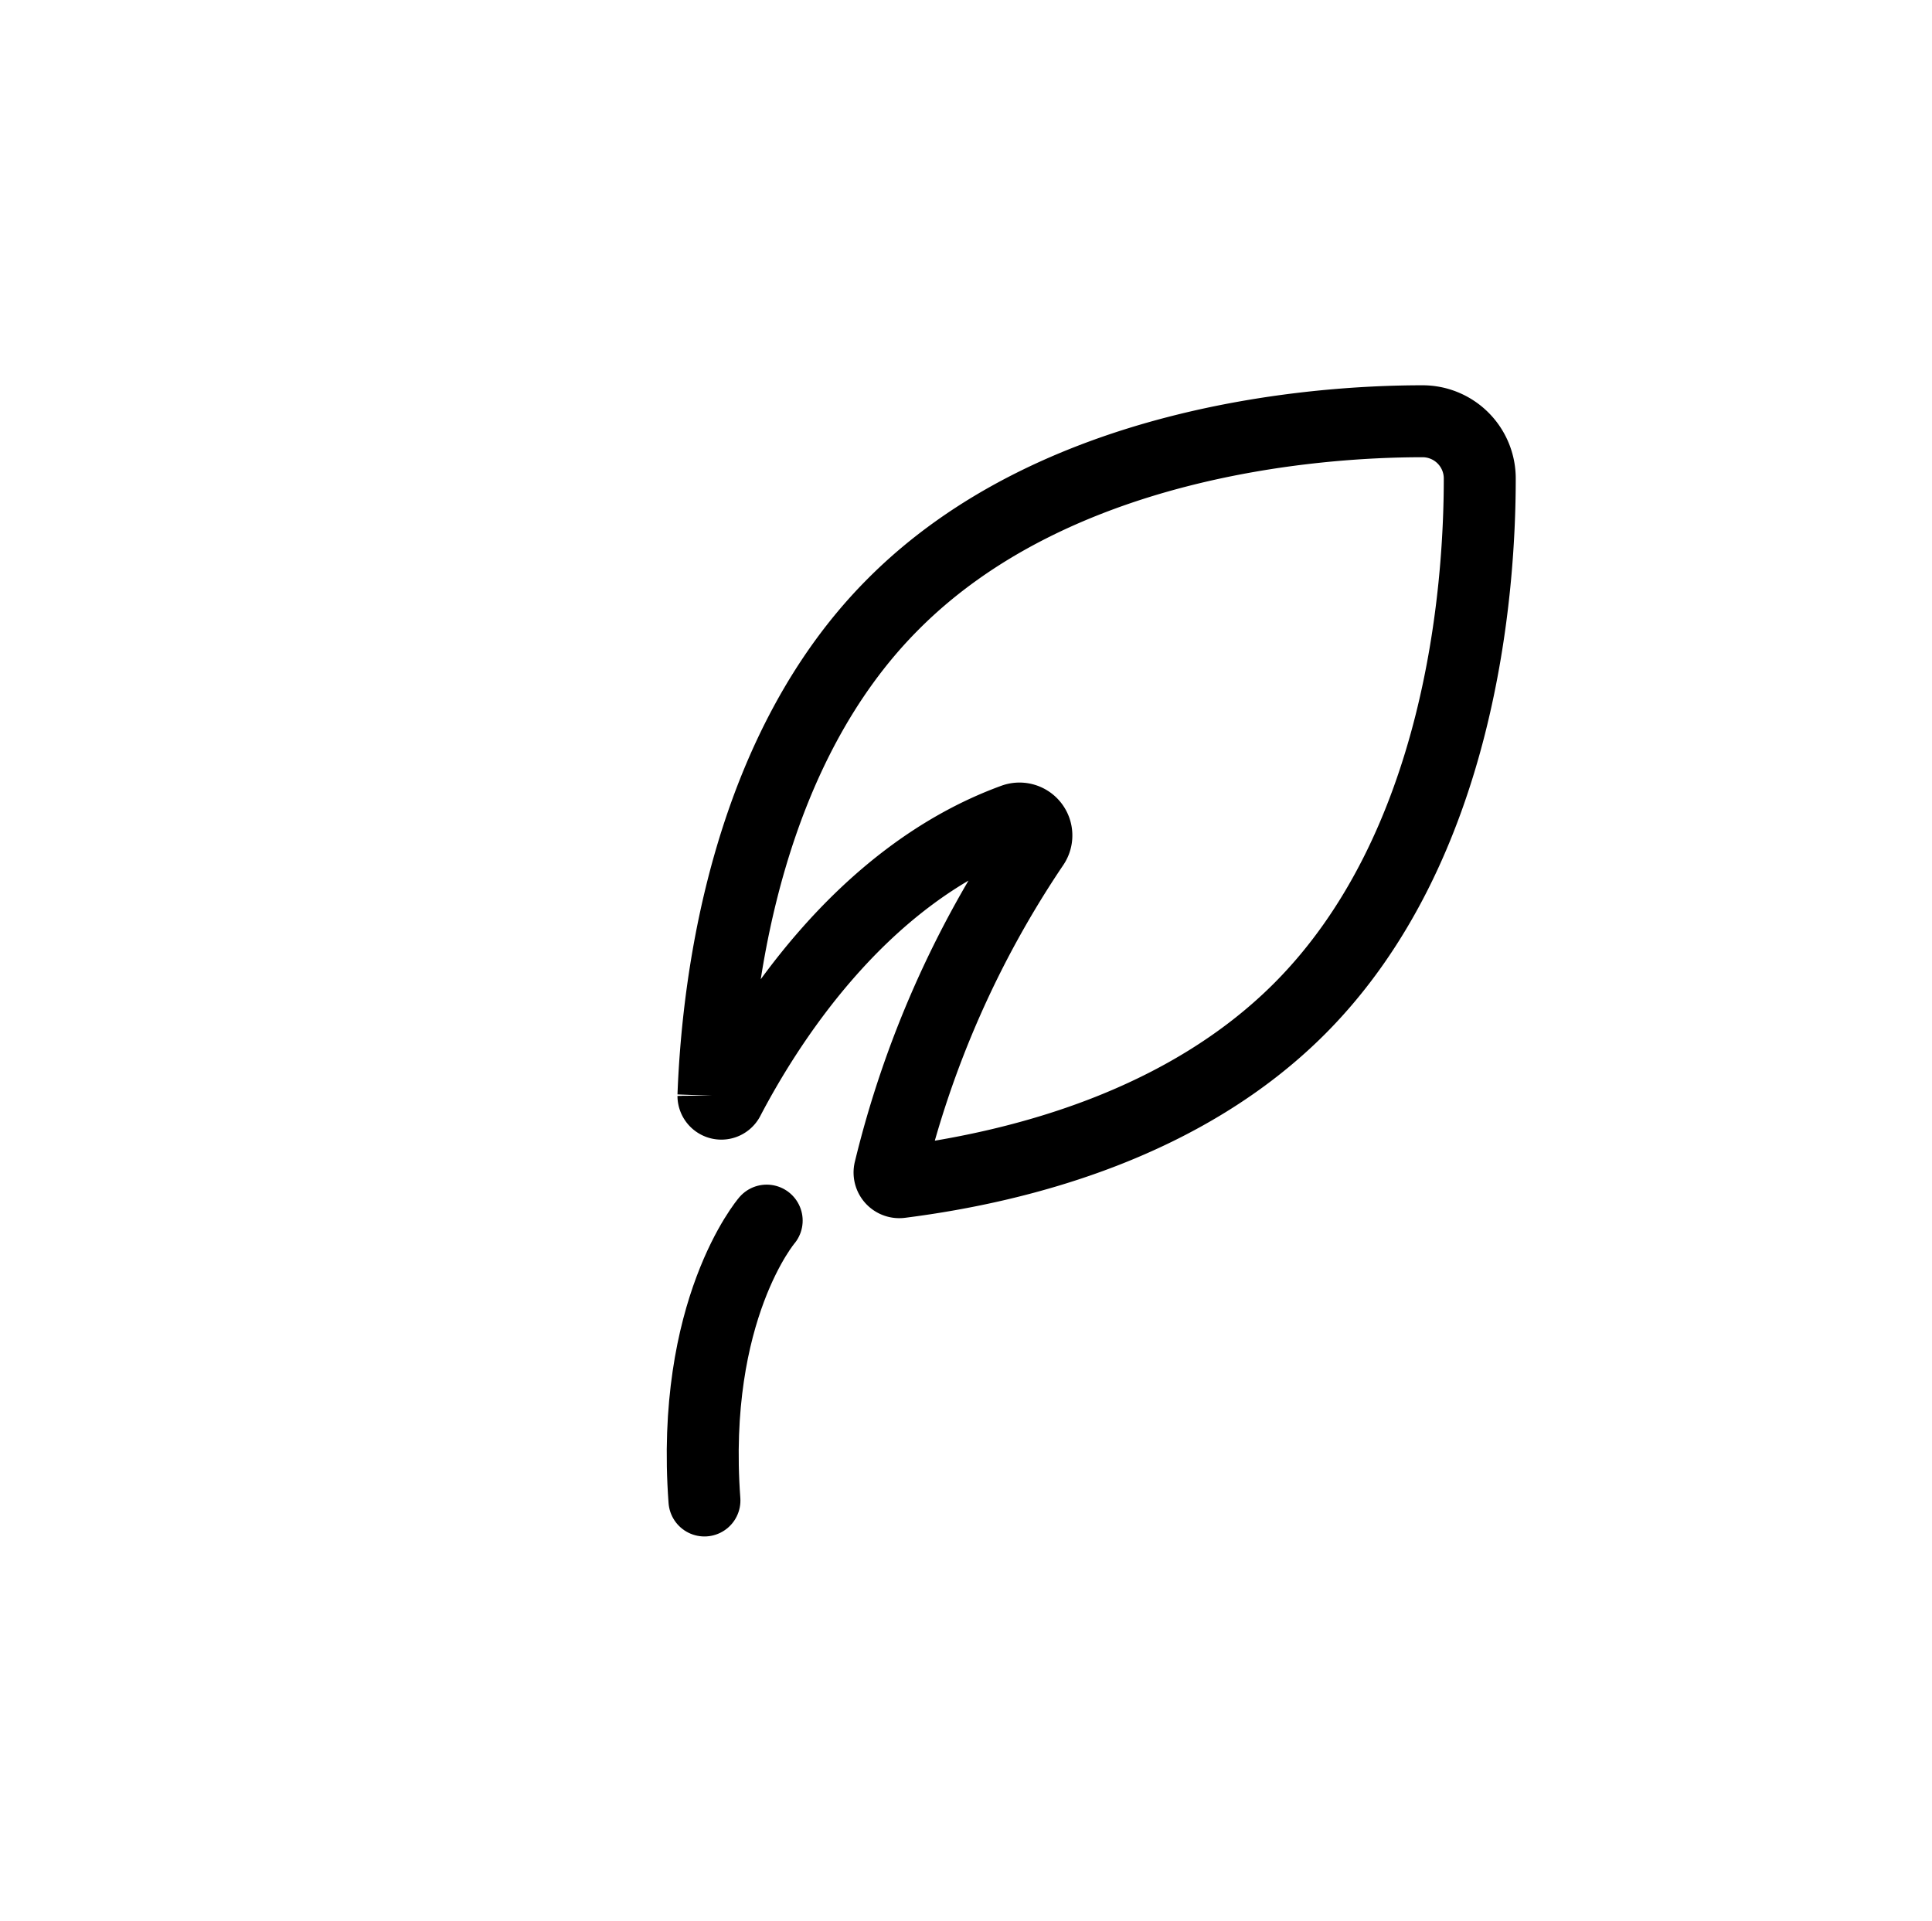 <svg id="Layer_1" data-name="Layer 1" xmlns="http://www.w3.org/2000/svg" viewBox="0 0 53.7 53.4"><defs><style>.cls-1{fill:none;stroke:#000;stroke-linecap:round;stroke-miterlimit:10;stroke-width:2px;}</style></defs><title>final-high-Artboard 70</title><path class="cls-1" d="M20.24,30.57c1-1.91,3.6-6.21,7.94-7.79a.47.47,0,0,1,.55.7,27.91,27.91,0,0,0-4,9.06.27.27,0,0,0,.3.32c3.46-.44,7.94-1.66,11.1-4.83,4.47-4.49,5-11.6,5-14.72a1.59,1.59,0,0,0-1.6-1.6c-3.12,0-10.23.59-14.7,5.08-4,4-4.87,10.2-5,13.67A.22.22,0,0,0,20.24,30.57Z"/><path class="cls-1" d="M21.31,33.93s-2.12,2.48-1.73,7.78"/></svg>